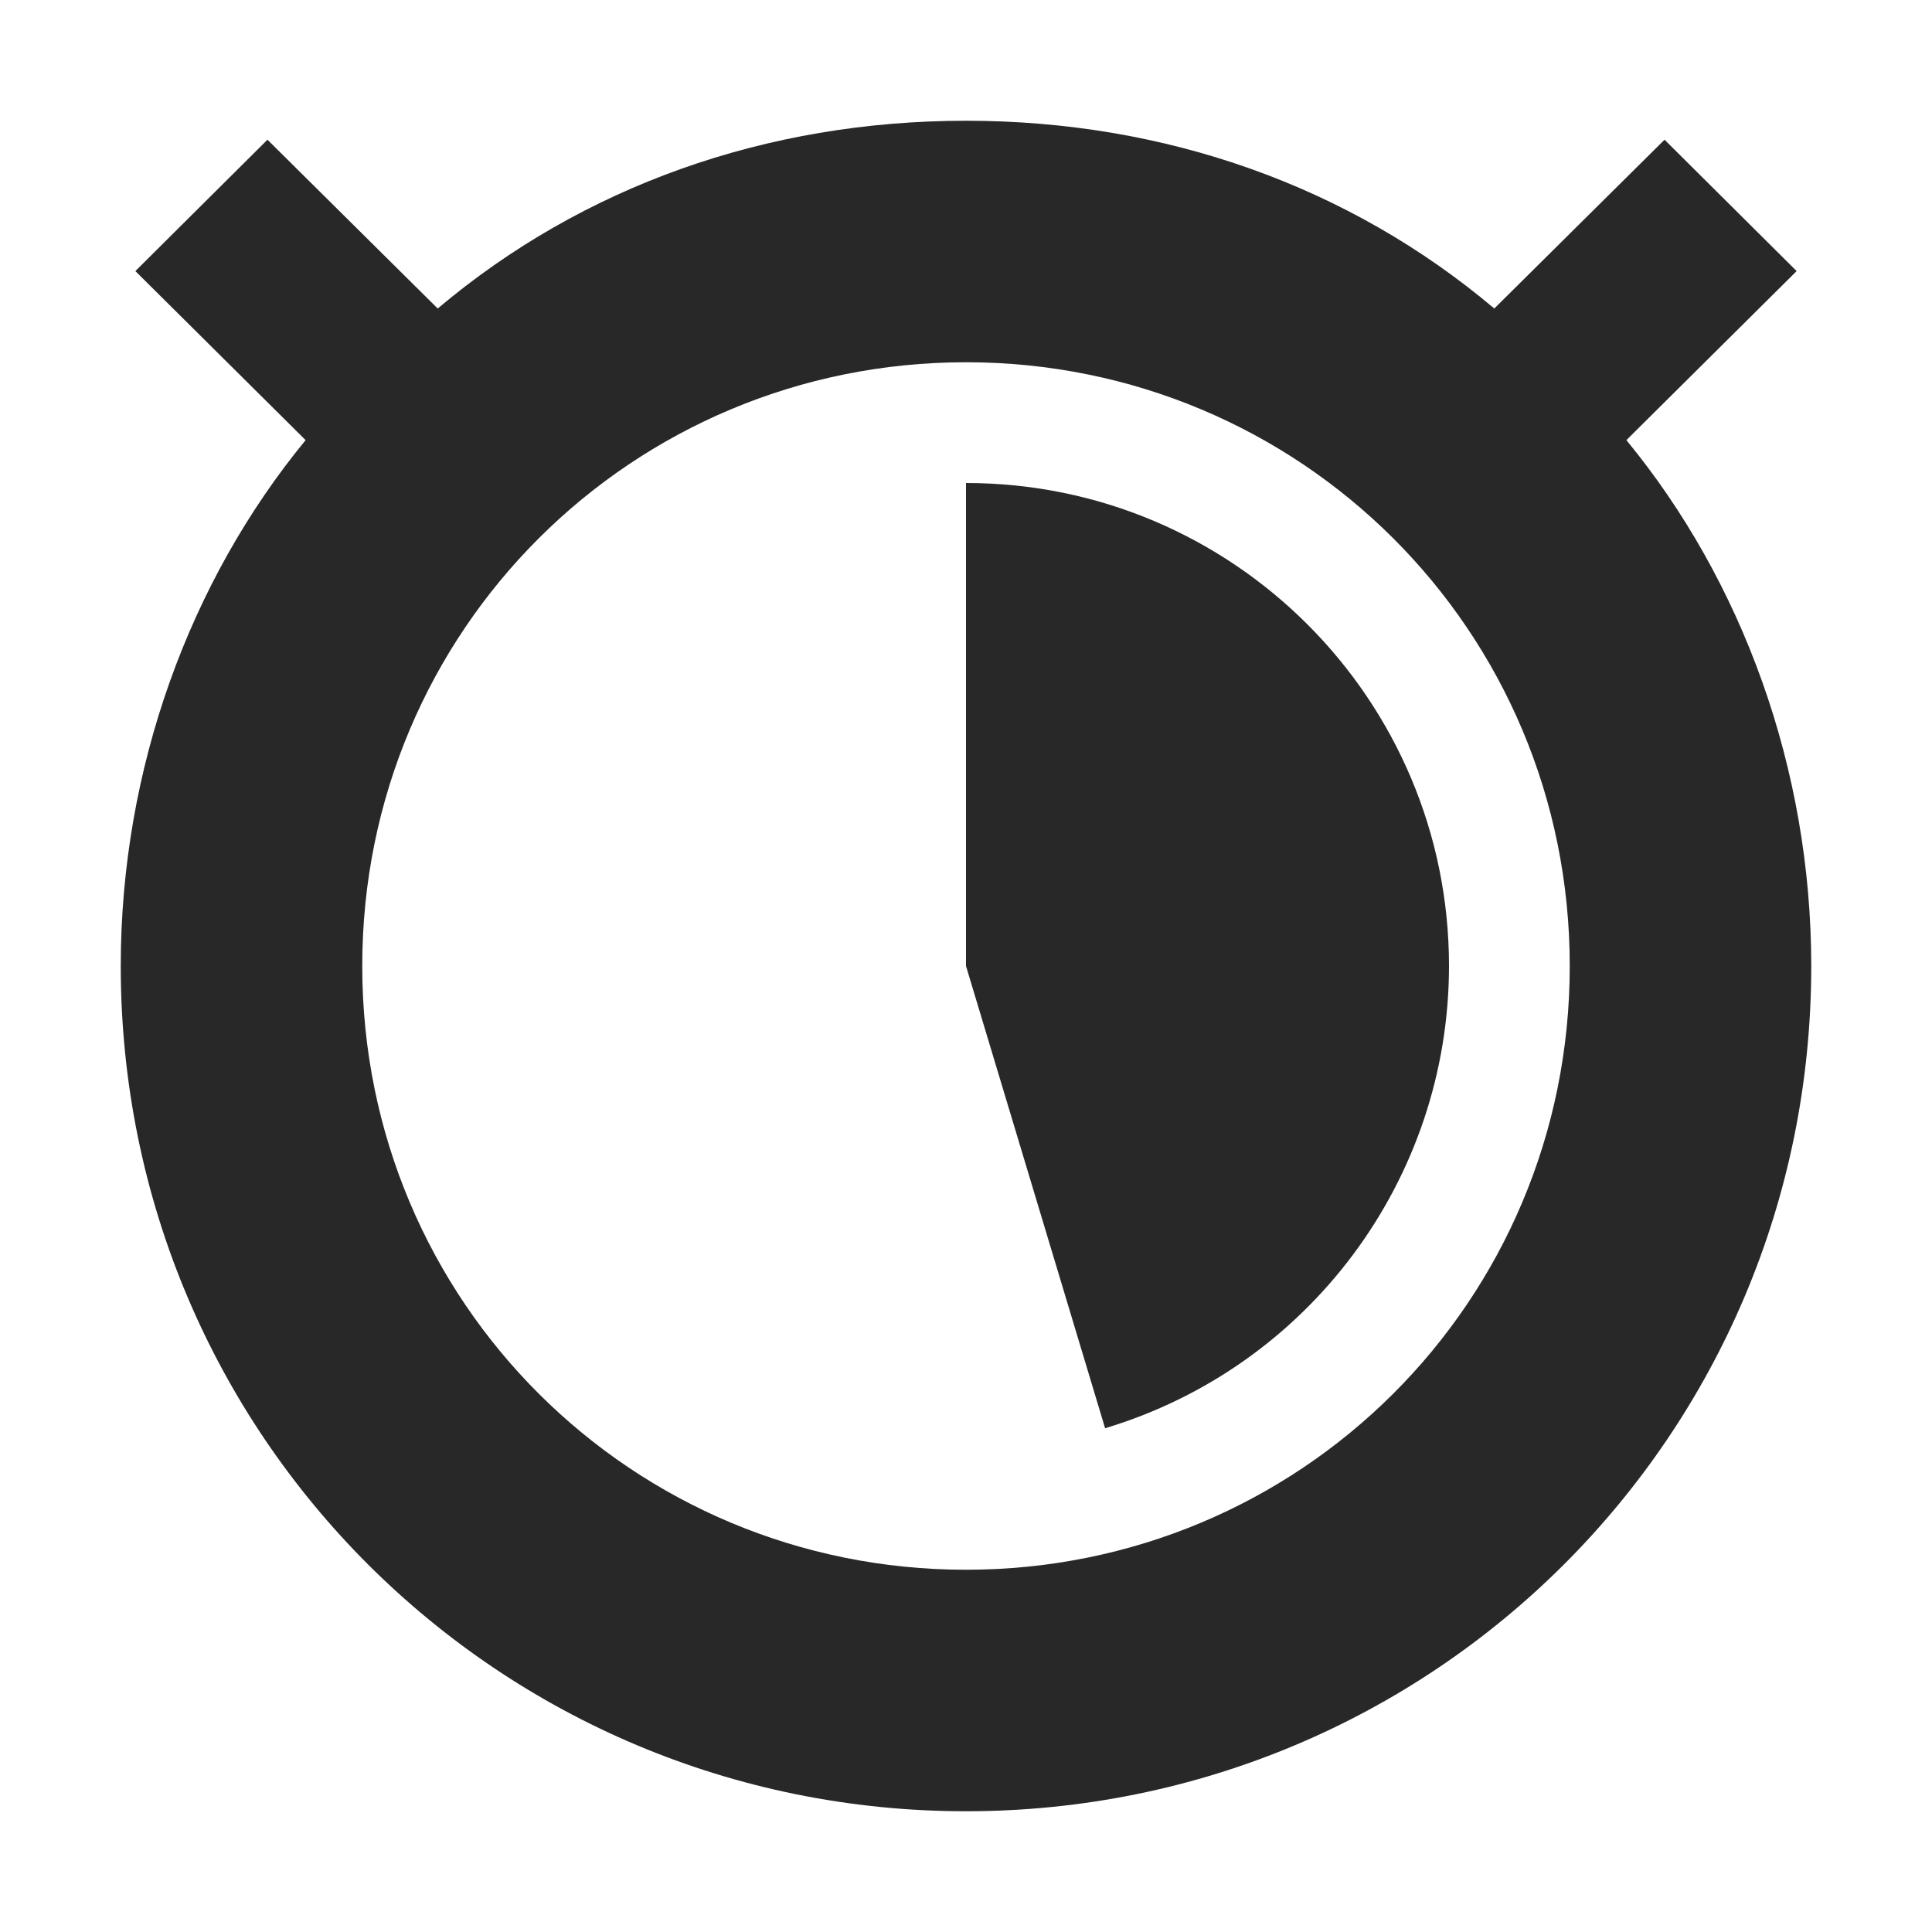 <svg width="16" height="16" version="1.1" xmlns="http://www.w3.org/2000/svg">
  <defs>
    <style id="current-color-scheme" type="text/css">.ColorScheme-Text { color:#282828; } .ColorScheme-Highlight { color:#458588; } .ColorScheme-NeutralText { color:#fe8019; } .ColorScheme-PositiveText { color:#689d6a; } .ColorScheme-NegativeText { color:#fb4934; }</style>
  </defs>
  <path class="ColorScheme-Text" d="m8 1c-1.655 0-3.177 0.544-4.375 1.555l-1.41-1.398-1.094 1.088 1.41 1.4c-0.96 1.167-1.531 2.722-1.531 4.355 0 3.889 3.134 7 7 7s7-3.111 7-7c0-1.633-0.571-3.189-1.531-4.355l1.41-1.4-1.094-1.088-1.41 1.398c-1.198-1.011-2.72-1.555-4.375-1.555zm0 2c2.761 0 5 2.214 5 5s-2.239 5-5 5-5-2.214-5-5 2.239-5 5-5zm0 1v4l1.152 3.828c1.69-0.508 2.847-2.064 2.848-3.828 0-2.209-1.791-4-4-4z" fill="currentColor"/>
</svg>
